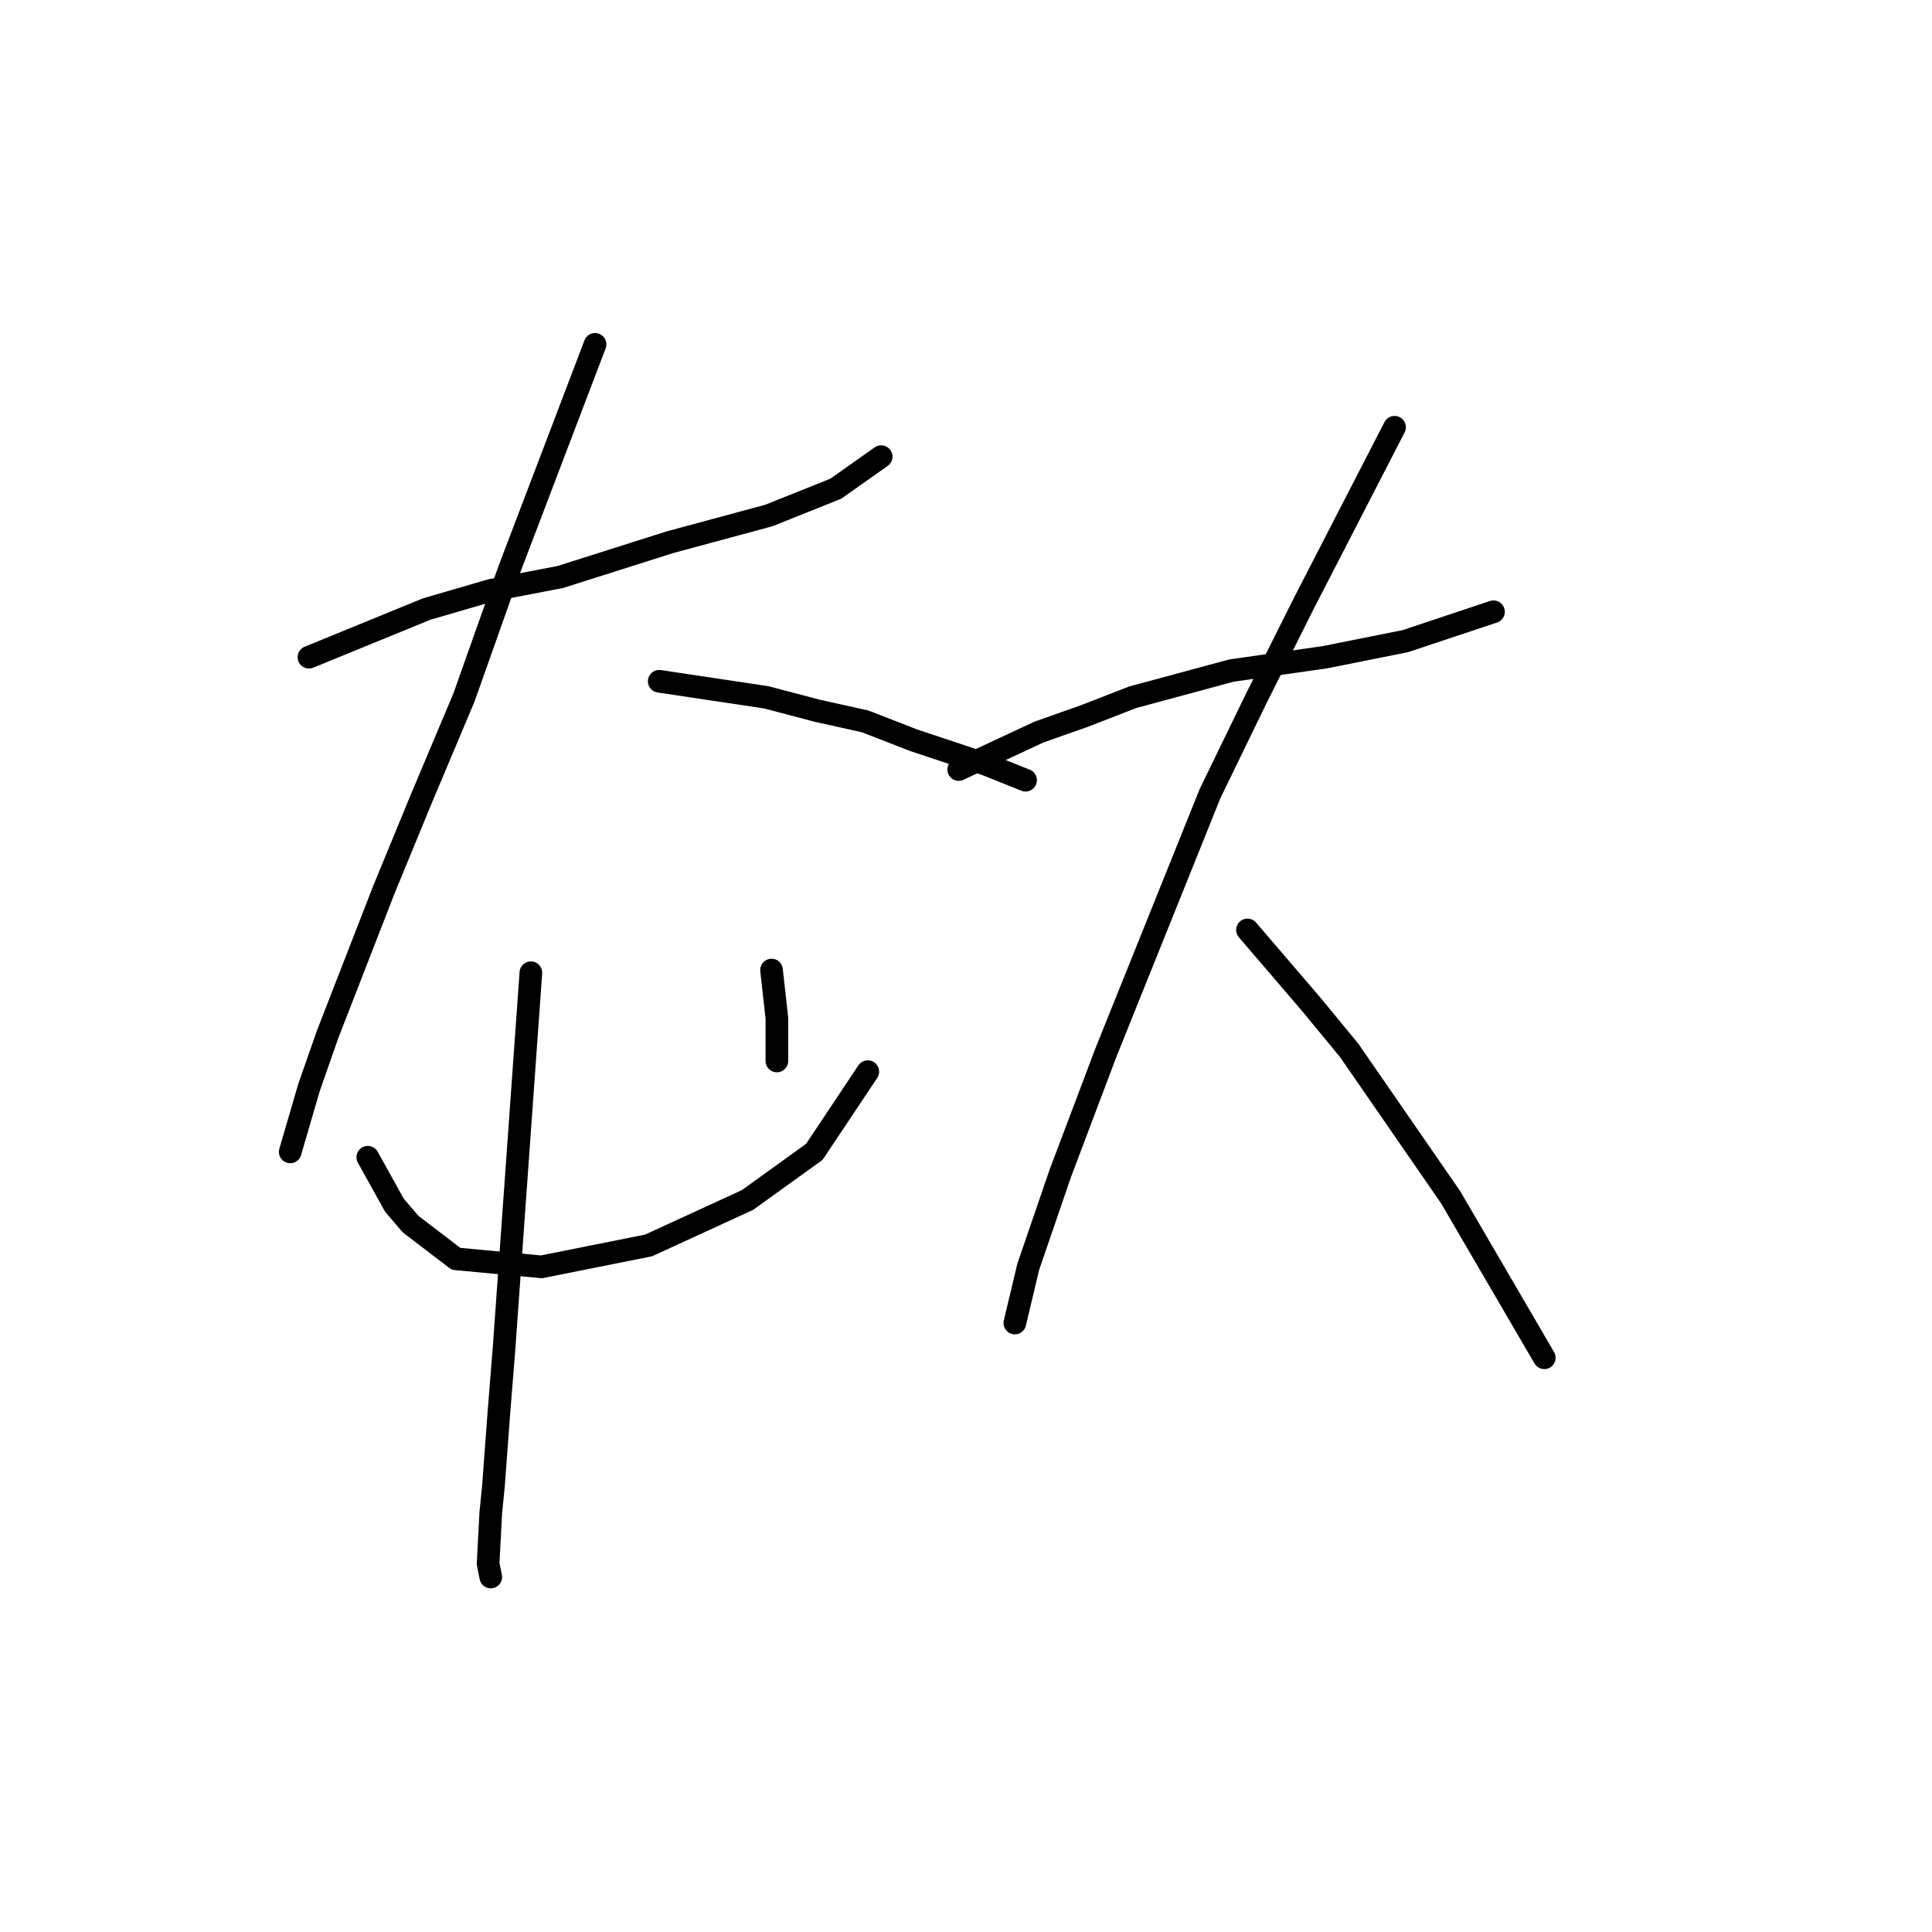 <?xml version="1.0" standalone="no"?>
    <svg width="256" height="256" xmlns="http://www.w3.org/2000/svg" version="1.1">
    <polyline stroke="black" stroke-width="3" stroke-linecap="round" fill="transparent" stroke-linejoin="round" points="40.937 87.083 48.732 83.894 56.527 80.705 65.03 78.225 74.242 76.454 88.768 71.848 101.878 68.305 110.735 64.762 116.758 60.51 116.758 60.51 " />
        <polyline stroke="black" stroke-width="3" stroke-linecap="round" fill="transparent" stroke-linejoin="round" points="78.848 45.629 73.179 60.51 67.51 75.391 61.487 92.397 55.818 105.861 50.858 117.907 43.417 137.04 40.937 144.126 38.457 152.629 38.457 152.629 " />
        <polyline stroke="black" stroke-width="3" stroke-linecap="round" fill="transparent" stroke-linejoin="round" points="87.351 90.272 94.437 91.335 101.523 92.397 108.255 94.169 114.633 95.586 121.01 98.066 130.576 101.255 135.891 103.381 135.891 103.381 " />
        <polyline stroke="black" stroke-width="3" stroke-linecap="round" fill="transparent" stroke-linejoin="round" points="48.732 153.338 50.503 156.527 52.275 159.715 54.401 162.196 60.424 166.802 71.762 167.864 85.934 165.03 99.043 159.007 107.901 152.629 114.987 142 114.987 142 " />
        <polyline stroke="black" stroke-width="3" stroke-linecap="round" fill="transparent" stroke-linejoin="round" points="102.232 128.537 102.586 131.725 102.941 134.914 102.941 138.103 102.941 140.583 102.941 140.583 " />
        <polyline stroke="black" stroke-width="3" stroke-linecap="round" fill="transparent" stroke-linejoin="round" points="70.344 128.891 68.573 153.692 66.801 178.494 66.093 187.351 65.384 196.917 65.03 200.46 64.676 207.192 65.03 208.964 65.03 208.964 " />
        <polyline stroke="black" stroke-width="3" stroke-linecap="round" fill="transparent" stroke-linejoin="round" points="127.033 101.964 132.348 99.484 137.662 97.003 143.686 94.878 150.063 92.397 163.172 88.854 175.573 87.083 186.202 84.957 197.894 81.06 197.894 81.06 " />
        <polyline stroke="black" stroke-width="3" stroke-linecap="round" fill="transparent" stroke-linejoin="round" points="184.785 56.613 178.762 68.305 172.739 79.997 166.361 92.752 160.338 105.152 146.52 139.52 140.497 155.464 136.245 167.864 134.474 175.305 134.474 175.305 " />
        <polyline stroke="black" stroke-width="3" stroke-linecap="round" fill="transparent" stroke-linejoin="round" points="165.298 123.222 169.55 128.182 173.802 133.143 178.762 139.166 192.225 158.652 204.626 179.911 204.626 179.911 " />
        </svg>